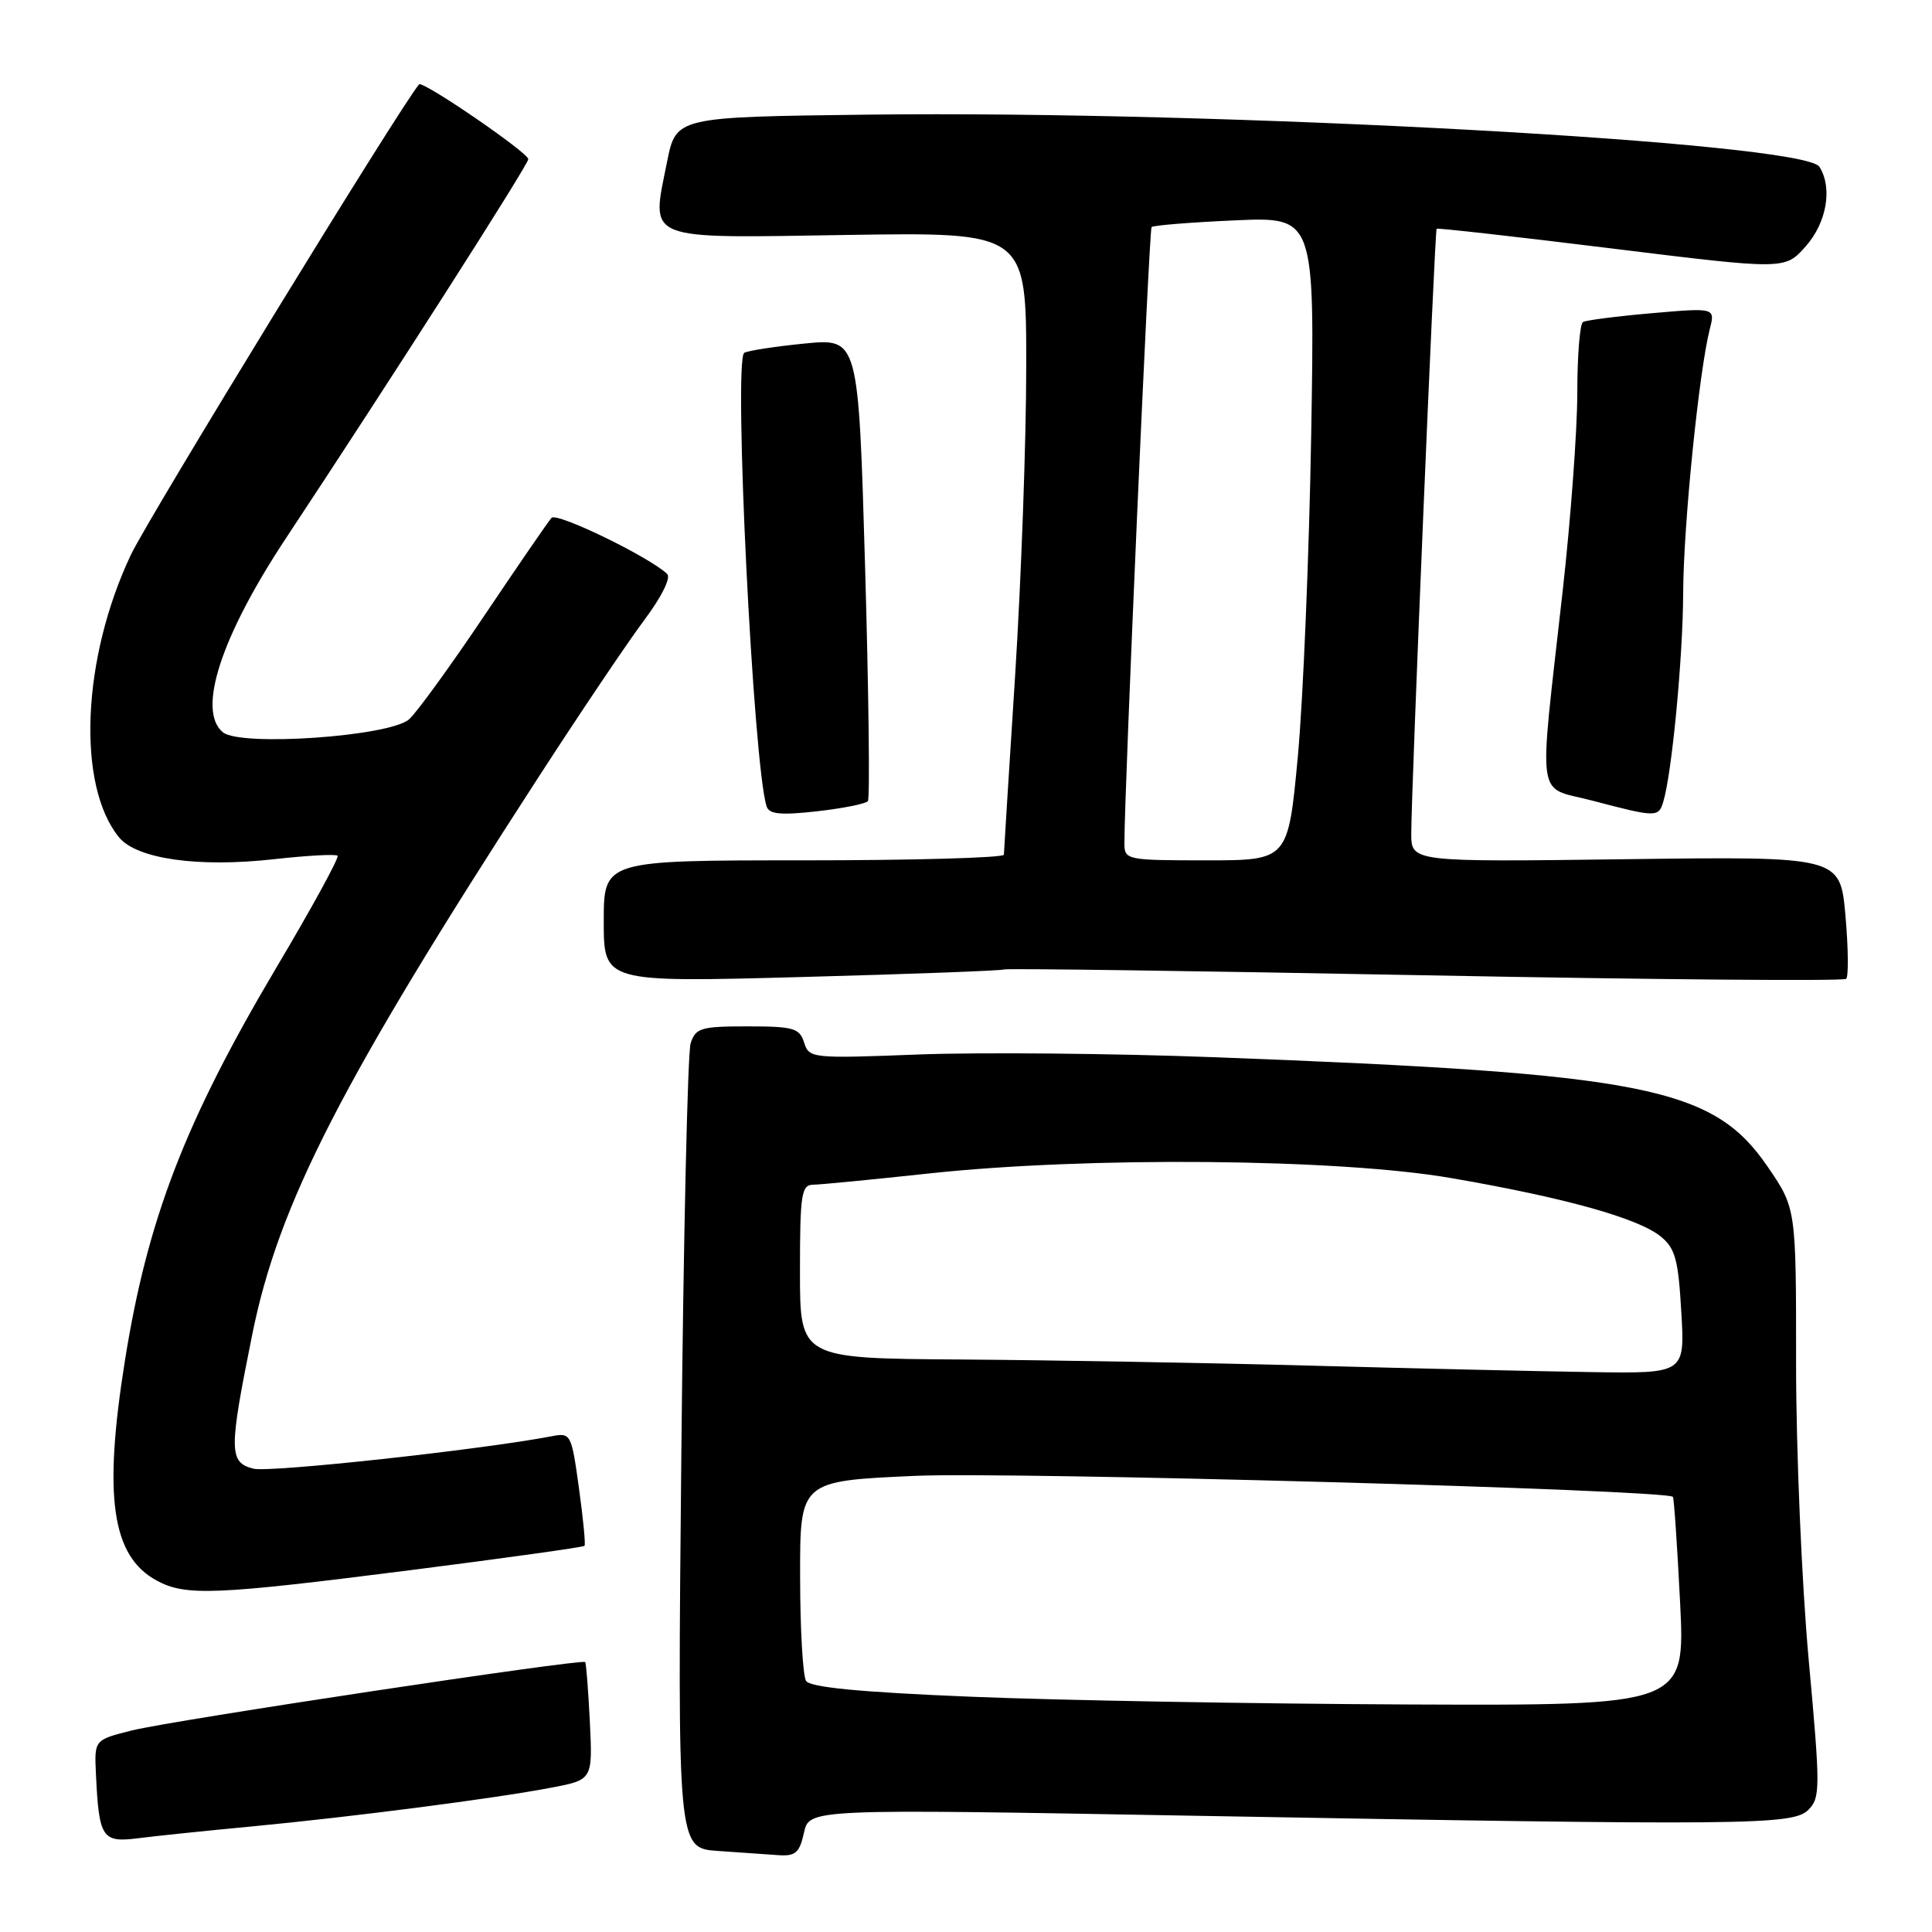 <?xml version="1.0" encoding="UTF-8" standalone="no"?>
<!DOCTYPE svg PUBLIC "-//W3C//DTD SVG 1.1//EN" "http://www.w3.org/Graphics/SVG/1.1/DTD/svg11.dtd" >
<svg xmlns="http://www.w3.org/2000/svg" xmlns:xlink="http://www.w3.org/1999/xlink" version="1.1" viewBox="0 0 256 256">
 <g >
 <path fill="currentColor"
d=" M 106.53 242.84 C 107.23 239.68 107.23 239.68 157.86 240.59 C 231.72 241.91 237.57 241.86 239.62 239.81 C 241.21 238.21 241.22 236.98 239.65 219.81 C 238.74 209.74 237.99 192.19 237.99 180.81 C 238.00 160.12 238.00 160.12 234.25 154.63 C 226.99 144.01 218.17 142.26 161.00 140.09 C 147.53 139.58 129.91 139.42 121.86 139.72 C 107.54 140.27 107.21 140.24 106.55 138.14 C 105.94 136.23 105.14 136.00 99.05 136.00 C 92.86 136.00 92.17 136.21 91.51 138.25 C 91.12 139.49 90.56 163.99 90.28 192.69 C 89.77 244.89 89.77 244.89 95.13 245.26 C 98.08 245.46 101.70 245.71 103.17 245.82 C 105.41 245.97 105.95 245.49 106.53 242.84 Z  M 33.50 242.00 C 46.80 240.73 65.48 238.32 73.02 236.88 C 78.53 235.83 78.53 235.83 78.16 228.17 C 77.95 223.95 77.67 220.38 77.54 220.23 C 77.12 219.77 22.78 227.96 17.49 229.29 C 12.50 230.54 12.50 230.54 12.71 235.02 C 13.11 243.55 13.52 244.18 18.28 243.58 C 20.60 243.28 27.45 242.57 33.50 242.00 Z  M 54.34 208.06 C 66.90 206.46 77.30 205.01 77.45 204.83 C 77.61 204.65 77.27 201.20 76.71 197.16 C 75.72 189.98 75.63 189.82 73.10 190.31 C 63.81 192.09 35.73 195.15 33.59 194.61 C 30.32 193.79 30.31 192.25 33.42 176.85 C 36.91 159.51 45.24 143.29 71.34 103.00 C 76.86 94.47 83.16 85.12 85.34 82.20 C 87.66 79.11 88.93 76.55 88.40 76.05 C 86.03 73.79 73.77 67.84 73.08 68.62 C 72.64 69.10 68.65 74.92 64.19 81.55 C 59.74 88.18 55.25 94.37 54.22 95.30 C 51.70 97.58 31.87 98.96 29.53 97.03 C 26.07 94.16 29.28 84.32 37.94 71.24 C 51.71 50.43 70.00 21.83 70.00 21.09 C 70.00 20.23 56.00 10.64 55.53 11.18 C 53.19 13.86 19.77 68.42 17.35 73.50 C 10.85 87.21 10.14 104.05 15.77 110.95 C 18.13 113.82 26.25 114.97 36.29 113.85 C 40.69 113.36 44.49 113.15 44.73 113.39 C 44.97 113.63 41.33 120.28 36.65 128.16 C 24.54 148.58 19.55 161.51 16.56 180.24 C 13.67 198.33 14.80 206.20 20.76 209.43 C 24.59 211.51 28.41 211.36 54.34 208.06 Z  M 133.01 128.46 C 133.30 128.30 158.40 128.65 188.79 129.23 C 219.18 129.81 244.31 130.02 244.63 129.70 C 244.95 129.38 244.91 125.60 244.53 121.30 C 243.83 113.48 243.83 113.48 215.42 113.85 C 187.00 114.22 187.00 114.22 187.00 110.44 C 187.00 104.70 190.11 30.56 190.36 30.31 C 190.48 30.19 200.91 31.36 213.54 32.92 C 236.50 35.75 236.50 35.75 239.25 32.66 C 242.05 29.52 242.85 24.89 241.08 22.10 C 239.03 18.85 161.84 14.62 115.04 15.19 C 89.58 15.50 89.58 15.50 88.39 21.44 C 86.27 32.05 85.04 31.56 112.37 31.13 C 136.00 30.77 136.00 30.77 135.98 48.63 C 135.98 58.46 135.31 76.85 134.51 89.50 C 133.70 102.15 133.03 112.84 133.02 113.25 C 133.01 113.66 121.08 114.00 106.50 114.00 C 80.00 114.00 80.00 114.00 80.00 122.08 C 80.00 130.17 80.00 130.17 106.25 129.46 C 120.69 129.07 132.73 128.62 133.01 128.46 Z  M 115.00 106.15 C 115.28 105.79 115.11 91.85 114.63 75.16 C 113.75 44.82 113.75 44.82 106.63 45.52 C 102.71 45.91 99.11 46.46 98.62 46.75 C 97.16 47.62 99.81 101.39 101.58 106.85 C 101.91 107.89 103.43 108.04 108.26 107.50 C 111.69 107.11 114.73 106.51 115.00 106.15 Z  M 220.39 106.25 C 221.54 102.46 223.00 87.09 223.03 78.53 C 223.06 69.65 225.12 49.26 226.55 43.63 C 227.28 40.77 227.28 40.77 218.89 41.50 C 214.27 41.90 210.16 42.43 209.75 42.67 C 209.34 42.92 209.00 47.14 209.00 52.06 C 209.00 56.98 208.13 68.77 207.07 78.25 C 203.85 107.03 203.44 104.10 211.00 106.09 C 219.43 108.31 219.77 108.32 220.39 106.25 Z  M 128.54 224.82 C 113.91 224.22 107.35 223.58 106.81 222.73 C 106.38 222.05 106.02 215.82 106.02 208.87 C 106.00 196.24 106.00 196.24 121.25 195.56 C 133.91 194.99 220.73 197.39 221.67 198.34 C 221.81 198.48 222.24 204.76 222.62 212.30 C 223.30 226.00 223.30 226.00 186.40 225.85 C 166.11 225.76 140.07 225.30 128.54 224.82 Z  M 173.50 180.95 C 159.75 180.58 138.94 180.22 127.25 180.14 C 106.00 180.00 106.00 180.00 106.00 168.50 C 106.00 158.22 106.19 157.00 107.75 156.98 C 108.71 156.97 115.58 156.30 123.00 155.50 C 144.05 153.22 177.37 153.51 192.34 156.11 C 207.35 158.70 217.05 161.41 220.04 163.83 C 221.98 165.40 222.38 166.87 222.78 173.84 C 223.26 182.00 223.26 182.00 210.88 181.81 C 204.07 181.71 187.25 181.32 173.50 180.95 Z  M 148.99 111.75 C 148.98 104.87 152.26 30.43 152.59 30.09 C 152.81 29.86 157.77 29.46 163.61 29.20 C 174.22 28.73 174.22 28.73 173.74 57.61 C 173.47 73.50 172.67 92.69 171.97 100.25 C 170.68 114.00 170.68 114.00 159.84 114.00 C 149.27 114.00 149.00 113.94 148.99 111.75 Z "/>
</g>
</svg>